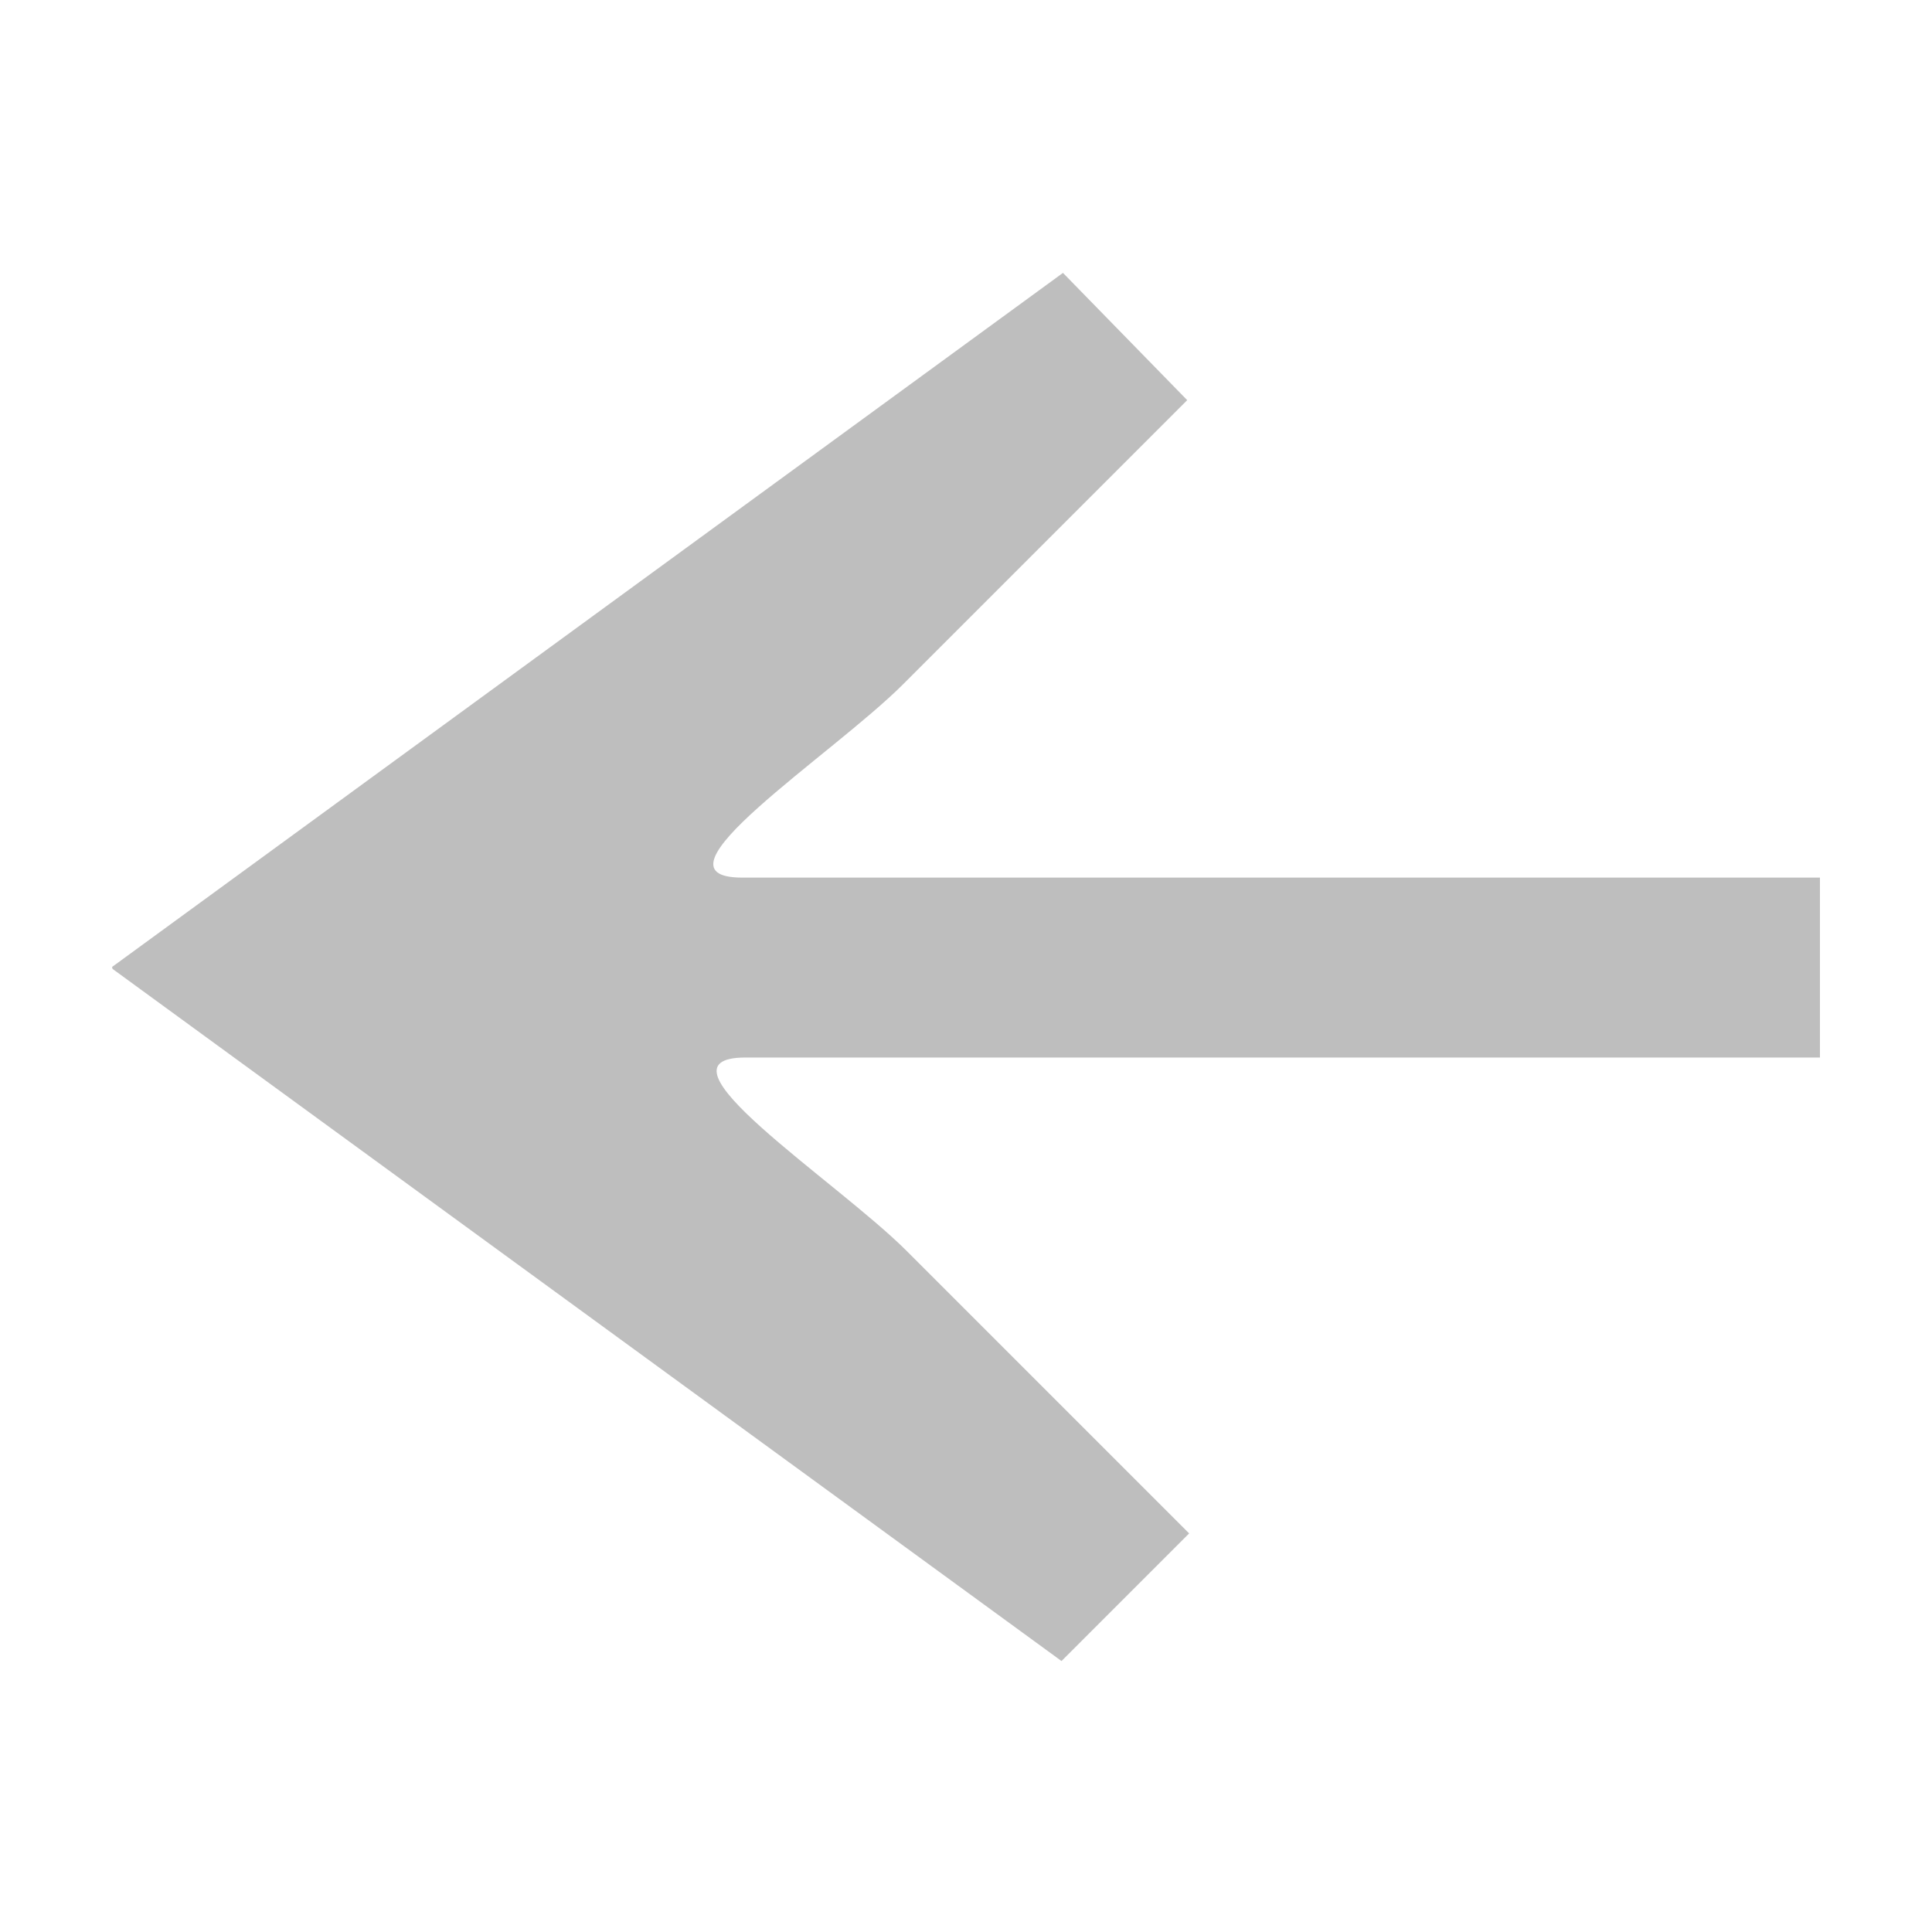 <?xml version="1.0" encoding="UTF-8" standalone="no"?>
<!-- Created with Inkscape (http://www.inkscape.org/) -->

<svg
   xmlns:dc="http://purl.org/dc/elements/1.1/"
   xmlns:cc="http://creativecommons.org/ns#"
   xmlns:rdf="http://www.w3.org/1999/02/22-rdf-syntax-ns#"
   xmlns:svg="http://www.w3.org/2000/svg"
   xmlns="http://www.w3.org/2000/svg"
   xmlns:sodipodi="http://sodipodi.sourceforge.net/DTD/sodipodi-0.dtd"
   xmlns:inkscape="http://www.inkscape.org/namespaces/inkscape"
   width="16px"
   height="16px"
   id="svg13294"
   version="1.1"
   inkscape:version="0.92.2 (unknown)"
   sodipodi:docname="go-next-rtl-symbolic.svg">
  <defs
     id="defs13296" />
  <sodipodi:namedview
     id="base"
     pagecolor="#ffffff"
     bordercolor="#666666"
     borderopacity="1.0"
     inkscape:pageopacity="0.0"
     inkscape:pageshadow="2"
     inkscape:zoom="16"
     inkscape:cx="-8.9057193"
     inkscape:cy="7.2323592"
     inkscape:current-layer="layer1"
     showgrid="true"
     inkscape:grid-bbox="true"
     inkscape:document-units="px"
     inkscape:window-width="1366"
     inkscape:window-height="706"
     inkscape:window-x="0"
     inkscape:window-y="0"
     inkscape:window-maximized="1" />
  <g
     id="layer1"
     inkscape:label="Layer 1"
     inkscape:groupmode="layer">
    <path
       style="color:#000000;display:inline;overflow:visible;visibility:visible;fill:#bebebe;fill-opacity:1;fill-rule:nonzero;stroke:none;stroke-width:1;marker:none;enable-background:accumulate"
       d="M 8.803,2.26 0.928,8.008 c 0.001,0.005 0.003,0.01 0.004,0.016 L 8.791,13.756 9.848,12.699 7.51,10.361 C 6.918,9.77 5.337,8.758 6.174,8.758 h 8.898 V 7.268 H 6.146 C 5.31,7.267 6.891,6.256 7.482,5.664 L 9.832,3.314 Z"
       id="path29297"
       inkscape:connector-curvature="0"
       sodipodi:nodetypes="ccccccccccccc" />
  </g>
</svg>
